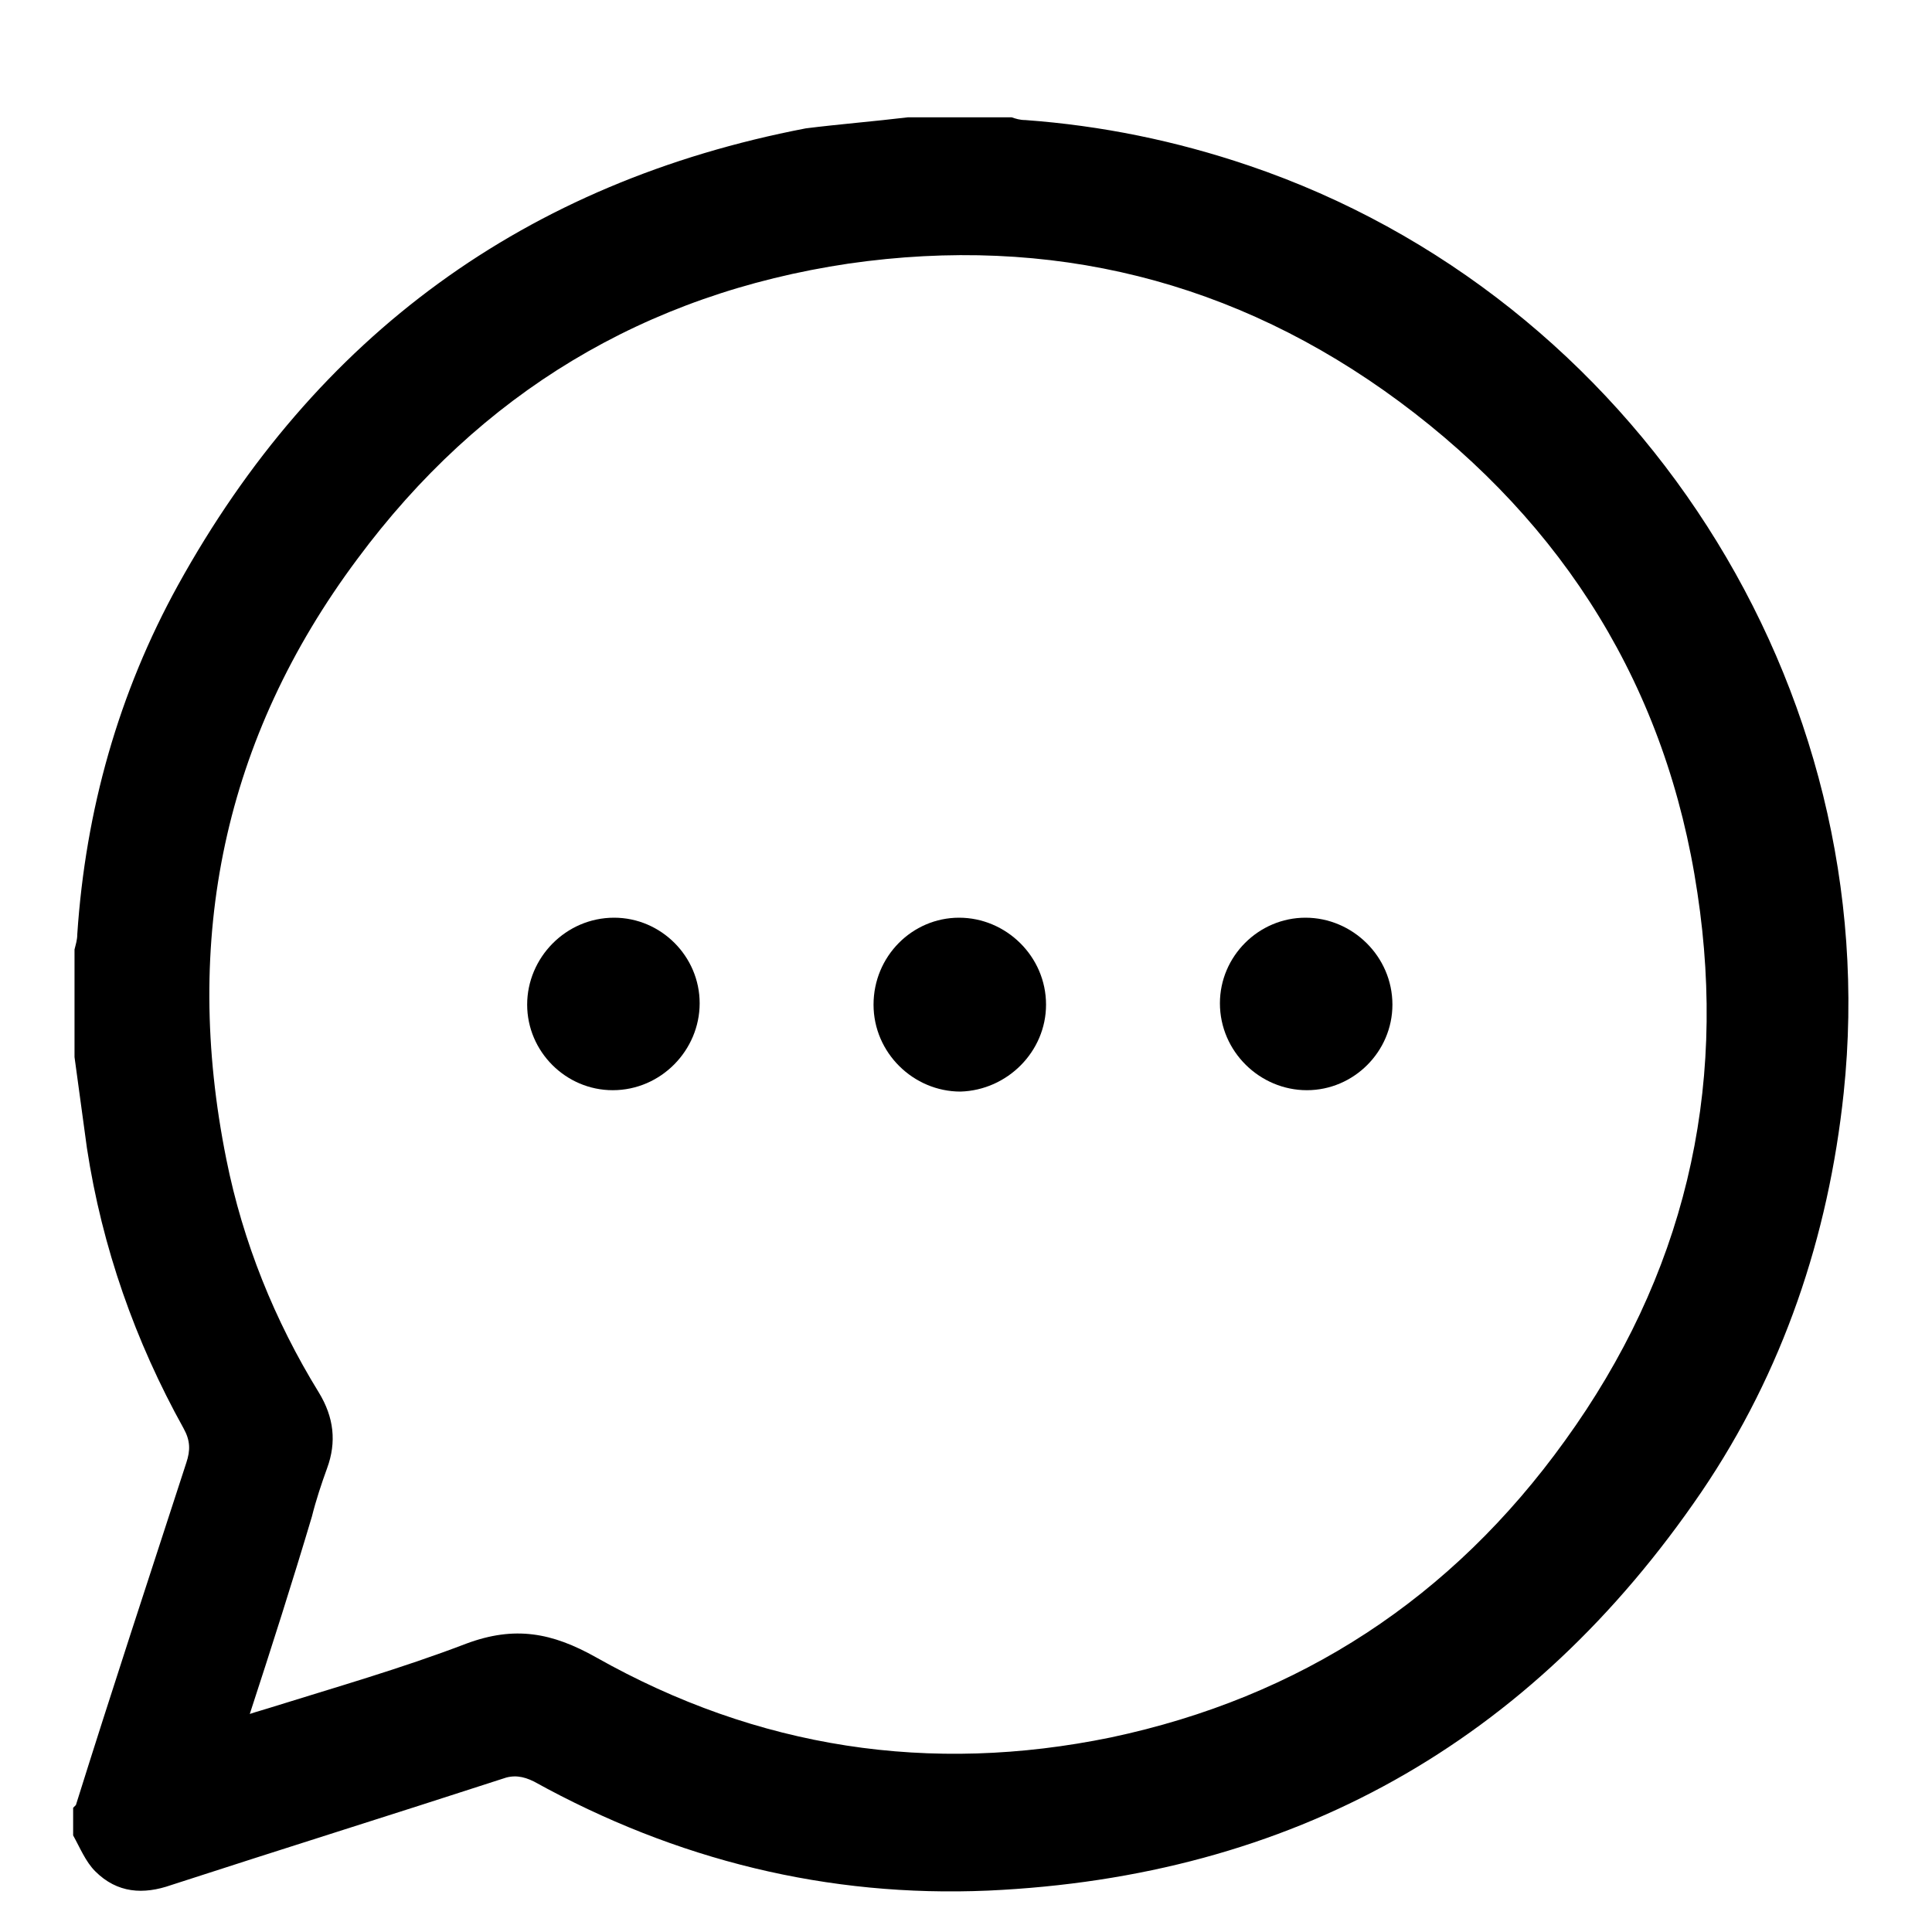 <svg width="14" height="14" viewBox="0 0 14 14" fill="#000" xmlns="http://www.w3.org/2000/svg">
<path d="M6.58 0.85C6.83 0.85 7.08 0.85 7.33 0.85C7.36 0.86 7.39 0.87 7.43 0.87C7.98 0.91 8.52 1.02 9.05 1.2C11.85 2.15 13.67 4.98 13.36 7.92C13.25 8.96 12.92 9.94 12.33 10.81C11.09 12.63 9.36 13.6 7.16 13.7C6 13.75 4.9 13.48 3.87 12.91C3.79 12.87 3.72 12.86 3.64 12.89C2.84 13.15 2.04 13.4 1.24 13.66C1.04 13.73 0.85 13.72 0.69 13.56C0.62 13.49 0.58 13.39 0.53 13.3C0.53 13.23 0.53 13.17 0.53 13.1C0.54 13.09 0.54 13.09 0.55 13.08C0.81 12.25 1.08 11.43 1.35 10.6C1.38 10.51 1.38 10.44 1.33 10.35C0.98 9.72 0.74 9.04 0.63 8.32C0.6 8.1 0.57 7.88 0.54 7.66C0.54 7.4 0.54 7.14 0.54 6.88C0.55 6.84 0.56 6.81 0.56 6.77C0.62 5.87 0.86 5.02 1.29 4.24C2.29 2.43 3.81 1.32 5.84 0.93C6.08 0.9 6.33 0.88 6.58 0.85ZM1.81 12.42C1.87 12.4 1.91 12.39 1.94 12.38C2.42 12.23 2.91 12.09 3.38 11.91C3.73 11.78 4 11.83 4.32 12.01C5.49 12.67 6.74 12.86 8.05 12.59C9.42 12.3 10.52 11.58 11.34 10.44C12.2 9.25 12.52 7.92 12.3 6.47C12.08 4.99 11.34 3.8 10.14 2.91C8.95 2.03 7.61 1.7 6.15 1.91C4.67 2.13 3.48 2.85 2.59 4.05C1.62 5.35 1.32 6.81 1.64 8.4C1.76 9 1.99 9.57 2.31 10.09C2.42 10.27 2.44 10.45 2.37 10.64C2.33 10.75 2.29 10.87 2.26 10.99C2.12 11.46 1.97 11.93 1.81 12.42Z" fill="#000"/>
<path d="M5.07 7.27C5.07 7.61 4.79 7.9 4.44 7.9C4.1 7.9 3.82 7.62 3.82 7.28C3.82 6.94 4.1 6.65 4.45 6.65C4.79 6.65 5.07 6.93 5.07 7.27Z" fill="#000"/>
<path d="M6.95 6.65C7.29 6.65 7.58 6.93 7.58 7.28C7.58 7.62 7.3 7.9 6.96 7.91C6.62 7.91 6.33 7.63 6.33 7.28C6.33 6.93 6.61 6.65 6.95 6.65Z" fill="#000"/>
<path d="M9.47 7.9C9.13 7.9 8.84 7.62 8.84 7.27C8.84 6.93 9.12 6.65 9.46 6.65C9.8 6.65 10.09 6.93 10.09 7.28C10.09 7.62 9.81 7.9 9.47 7.9Z" fill="#000"/>
</svg>
